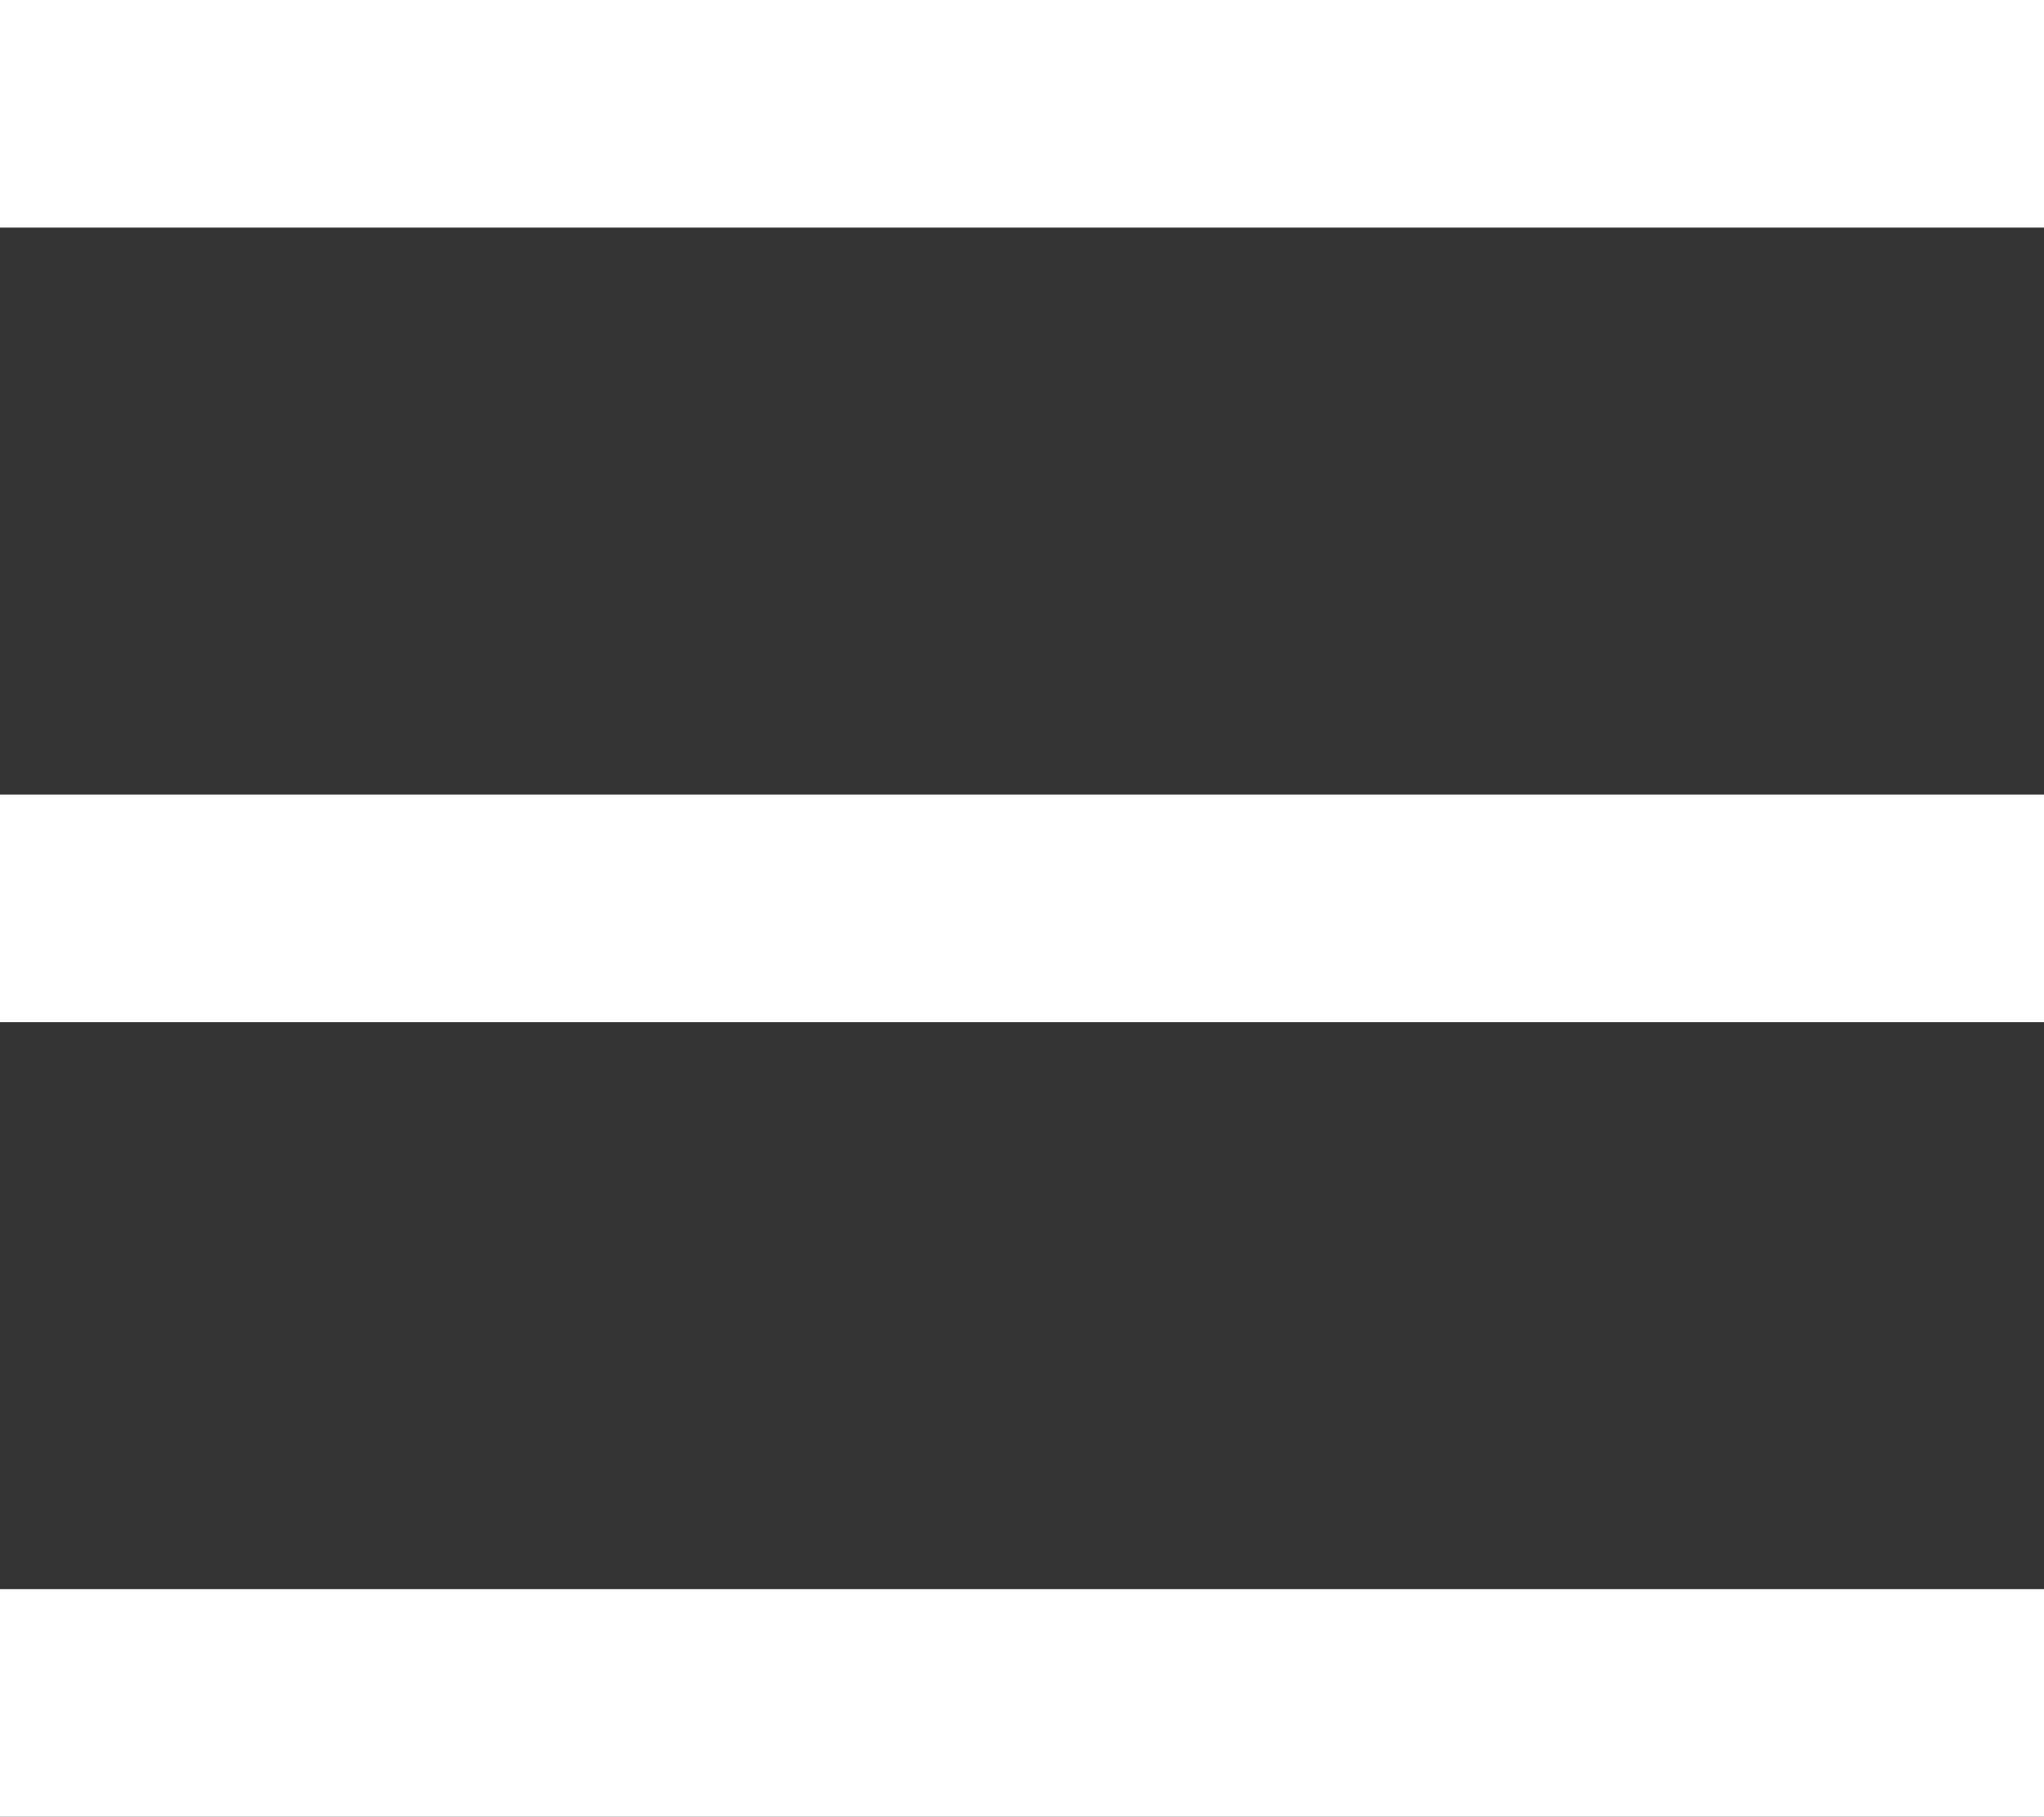 <?xml version="1.0" encoding="UTF-8"?>
<svg xmlns="http://www.w3.org/2000/svg" viewBox="0 0 15 13.33">
    <rect x="0" y="0" width="15" height="13.33" fill="#333333" stroke="none"/>
    <path d="M0,0H15V1.67H0V0ZM0,5.83H15v1.67H0v-1.67Zm0,5.83H15v1.67H0v-1.67Z" fill="#fff" />
</svg>